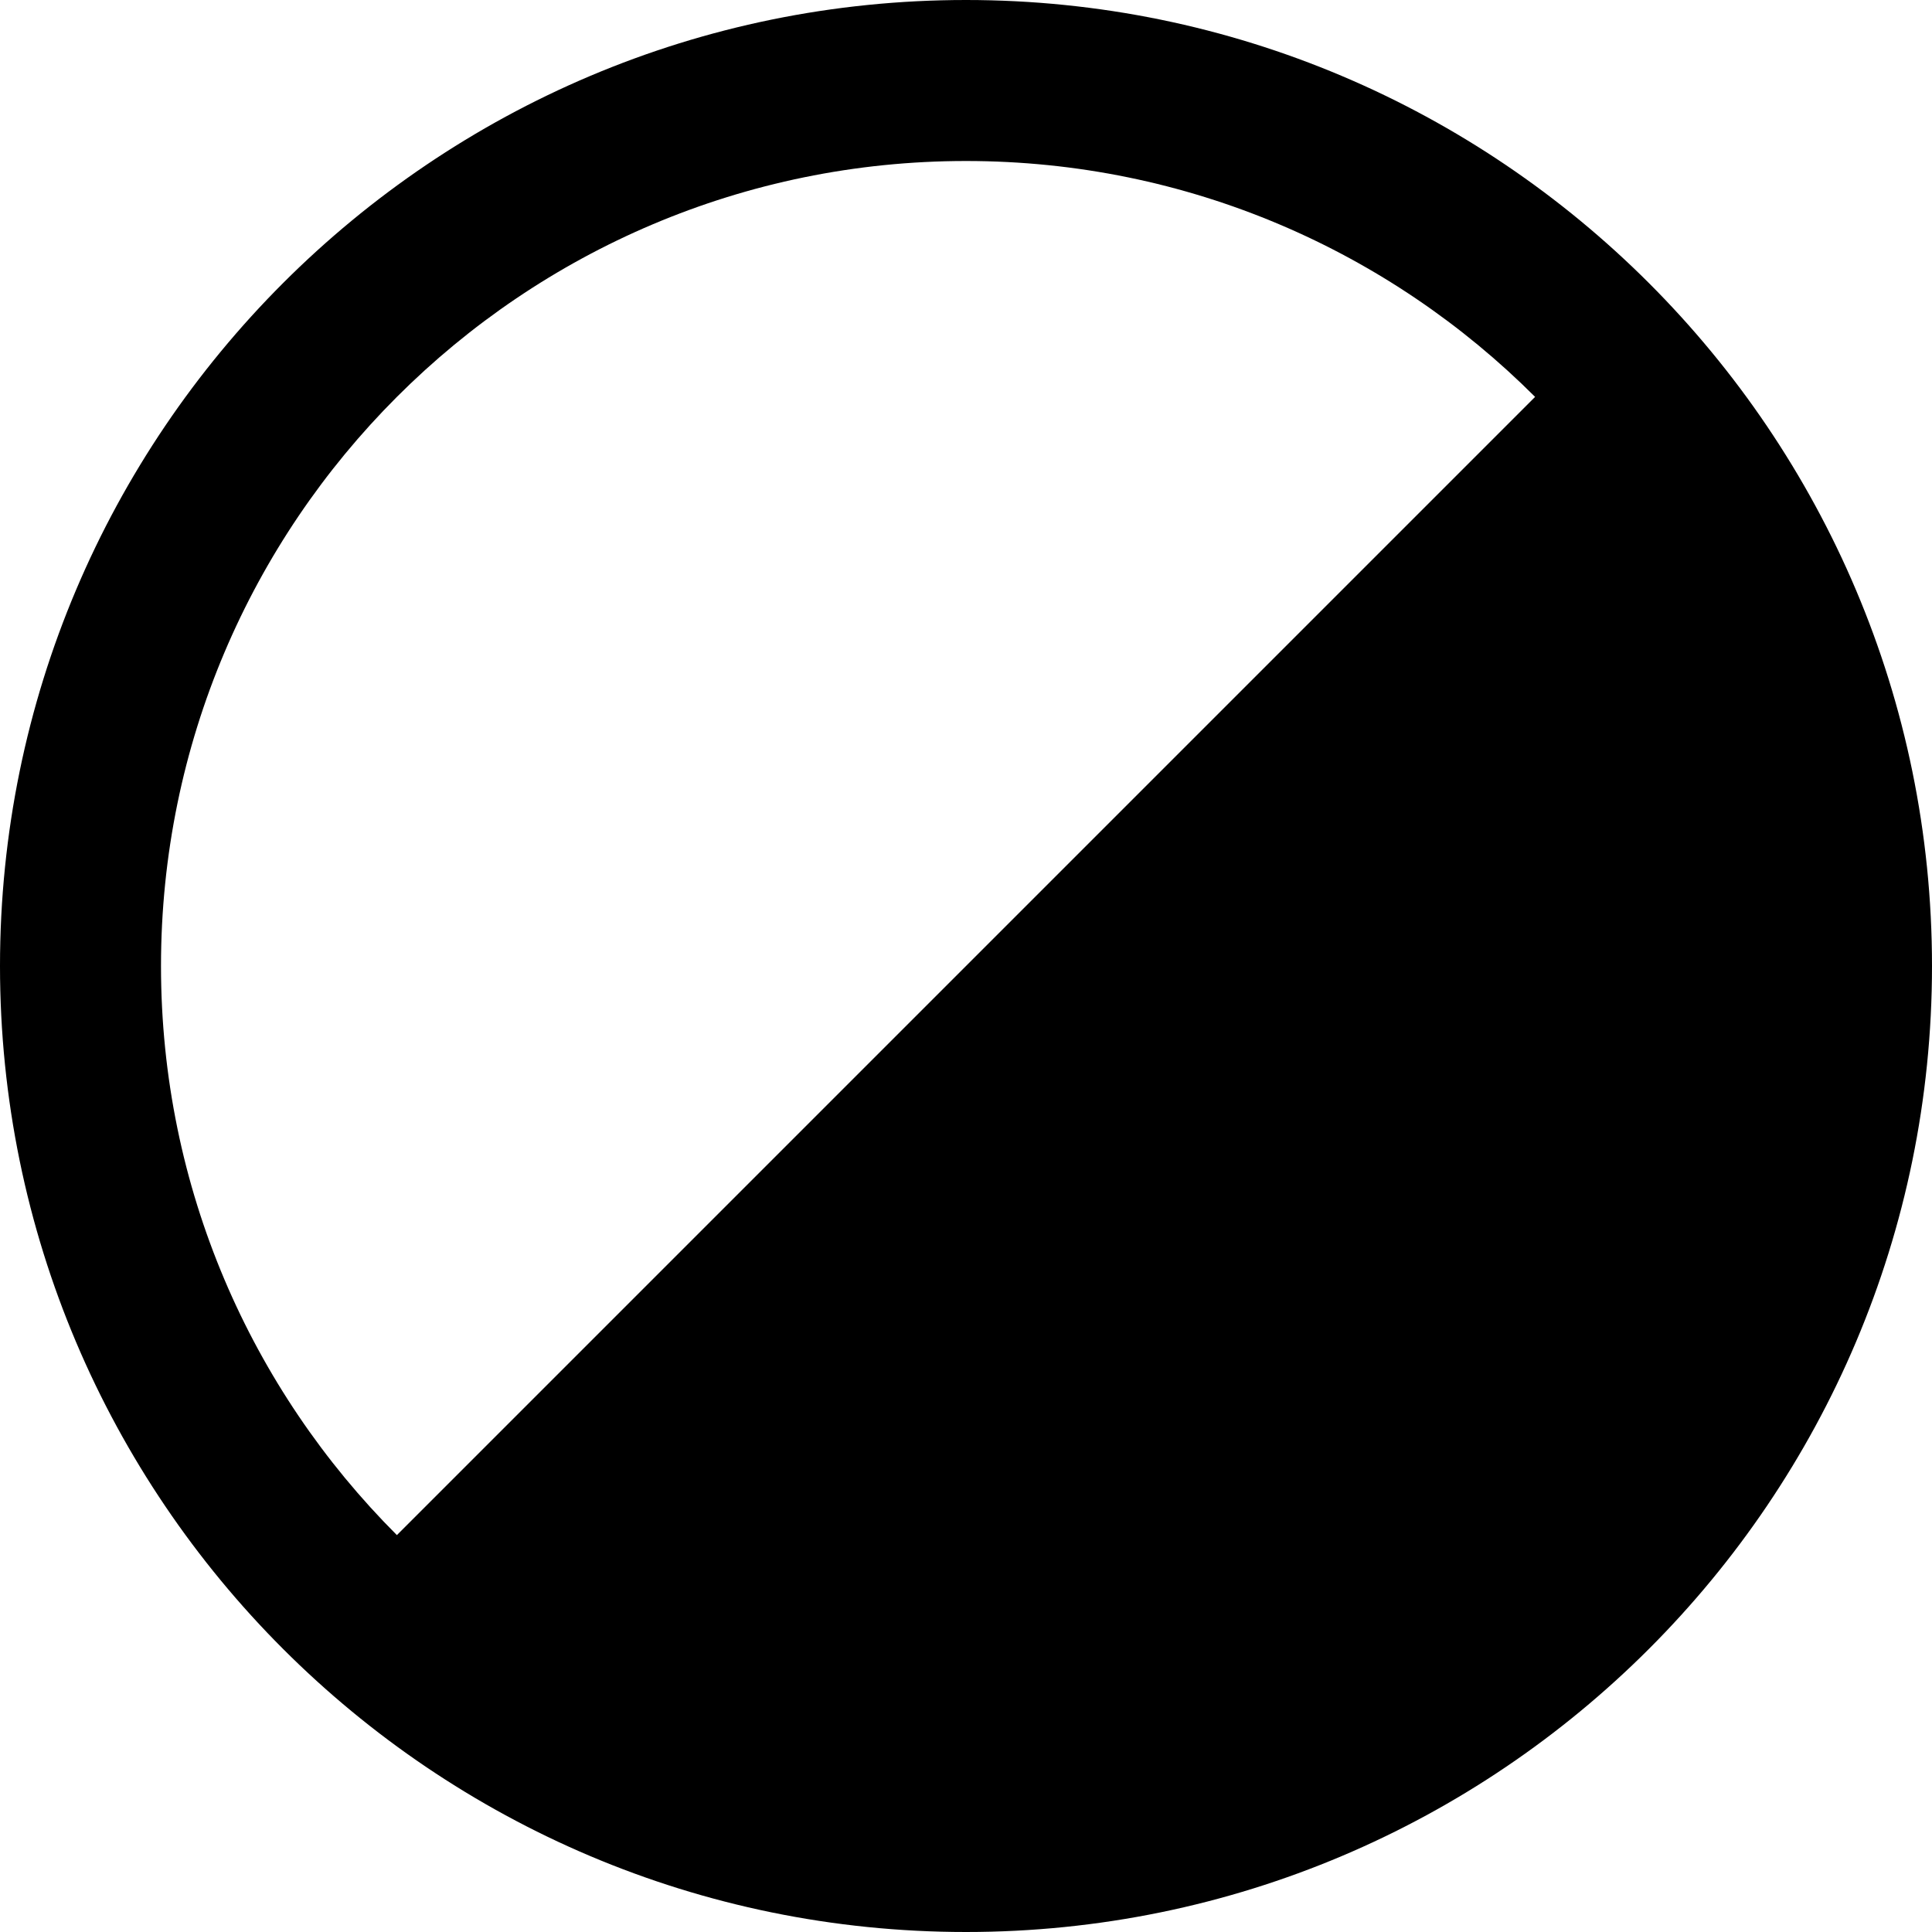 <?xml version="1.0" encoding="UTF-8" standalone="no"?>
<!DOCTYPE svg PUBLIC "-//W3C//DTD SVG 1.1//EN" "http://www.w3.org/Graphics/SVG/1.1/DTD/svg11.dtd">
<svg width="100%" height="100%" viewBox="0 0 24 24" version="1.1" xmlns="http://www.w3.org/2000/svg" xmlns:xlink="http://www.w3.org/1999/xlink" xml:space="preserve" xmlns:serif="http://www.serif.com/" style="fill-rule:evenodd;clip-rule:evenodd;stroke-linejoin:round;stroke-miterlimit:2;">
    <path d="M12,0C18.623,0 24,5.377 24,12C24,18.623 18.623,24 12,24C5.377,24 0,18.623 0,12C0,5.377 5.377,0 12,0ZM12,2C6.481,2 2,6.481 2,12C2,17.519 6.481,22 12,22C17.519,22 22,17.519 22,12C22,6.481 17.519,2 12,2Z"/>
    <path d="M4.474,19.526L8.194,22.284L12,23.081L17.756,21.68L21.887,17.188L23.07,11.459L22.071,6.842L19.504,4.496L4.474,19.526Z"/>
</svg>
